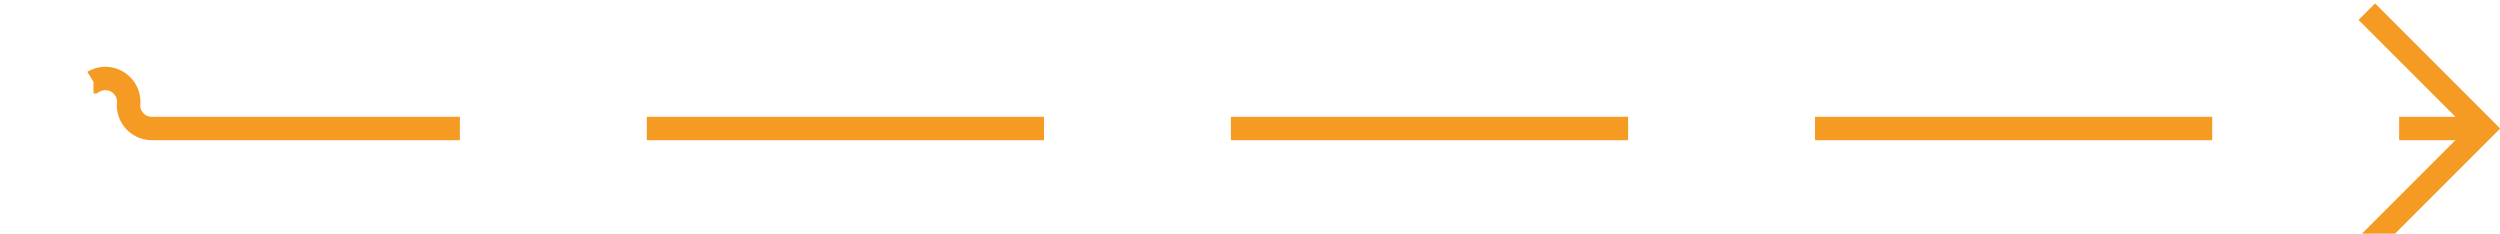 ﻿<?xml version="1.0" encoding="utf-8"?>
<svg version="1.1" xmlns:xlink="http://www.w3.org/1999/xlink" width="107px" height="10px" preserveAspectRatio="xMinYMid meet" viewBox="3374 2327  107 8" xmlns="http://www.w3.org/2000/svg">
  <path d="M 3278 2329.5  L 3378 2329.5  A 1 1 0 0 1 3379.5 2330.5 A 1 1 0 0 0 3380.5 2331.5 L 3480 2331.5  " stroke-width="1" stroke-dasharray="17,8" stroke="#f59a23" fill="none" />
  <path d="M 3474.946 2326.854  L 3479.593 2331.5  L 3474.946 2336.146  L 3475.654 2336.854  L 3480.654 2331.854  L 3481.007 2331.5  L 3480.654 2331.146  L 3475.654 2326.146  L 3474.946 2326.854  Z " fill-rule="nonzero" fill="#f59a23" stroke="none" />
</svg>
